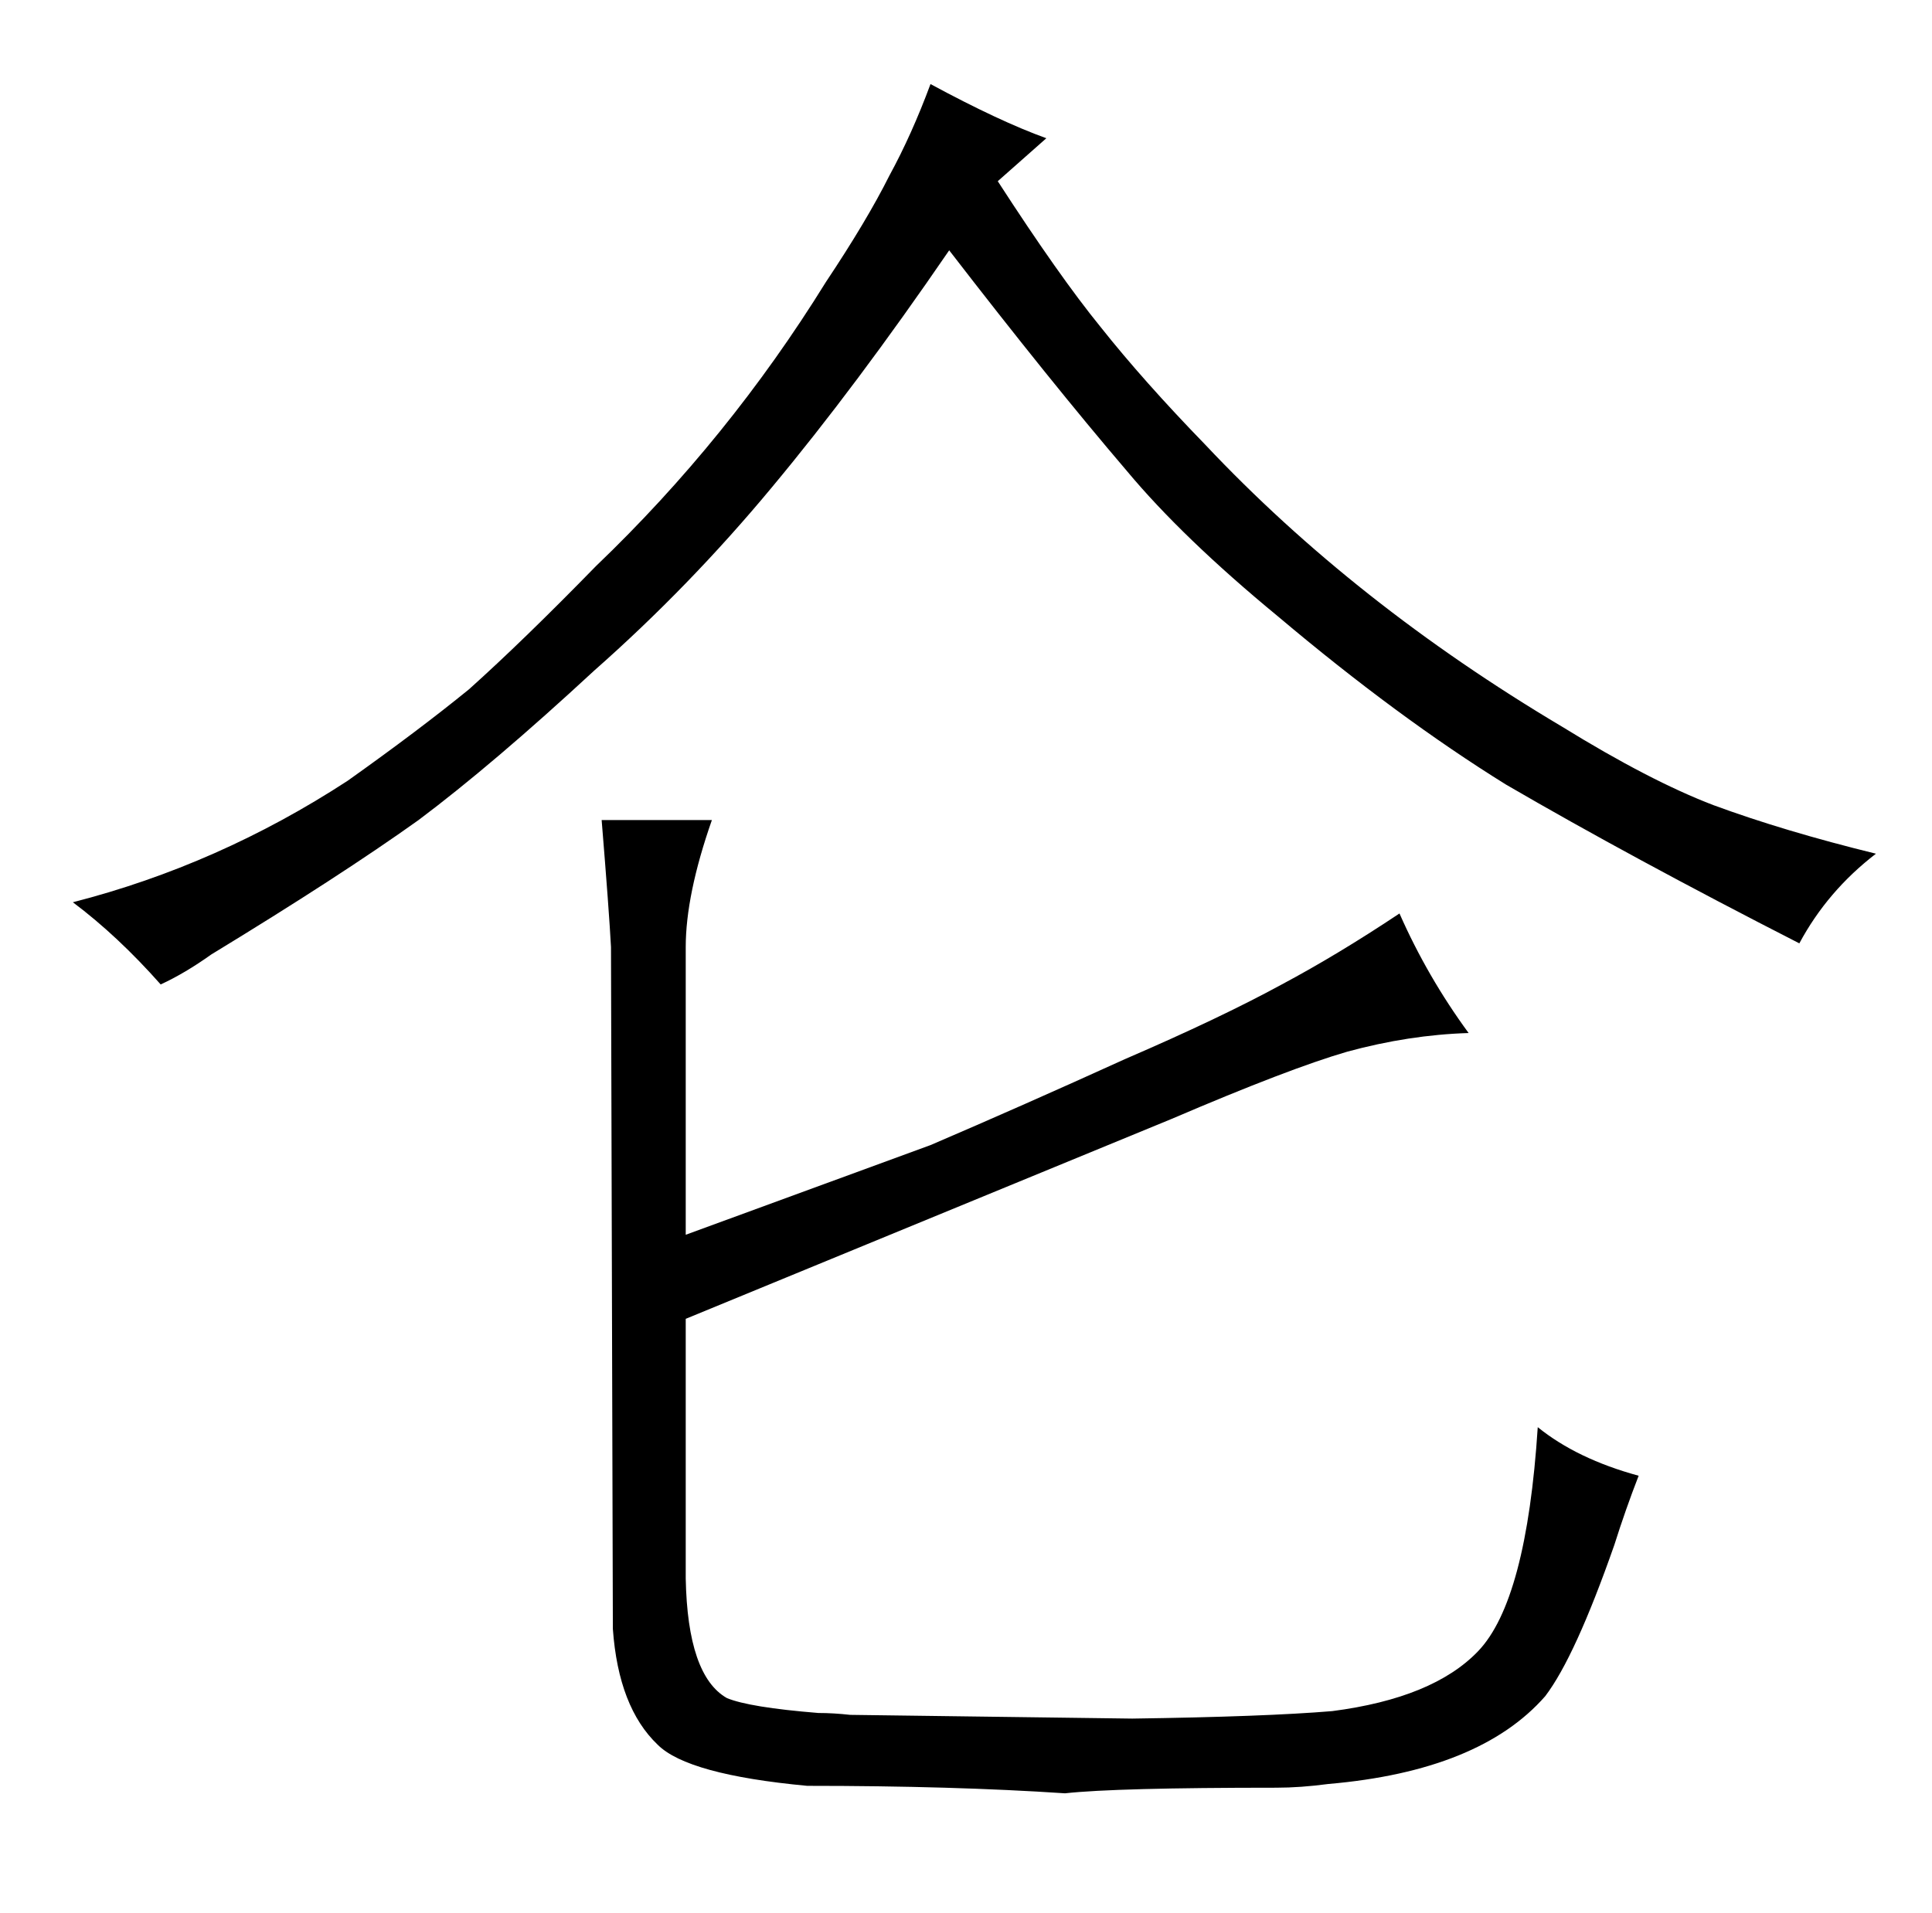 <?xml version="1.0" standalone="no"?>
<!DOCTYPE svg PUBLIC "-//W3C//DTD SVG 1.1//EN" "http://www.w3.org/Graphics/SVG/1.1/DTD/svg11.dtd" >
<svg xmlns="http://www.w3.org/2000/svg" xmlns:xlink="http://www.w3.org/1999/xlink" version="1.1" viewBox="-10 0 1034 1024">
  <g transform="matrix(1 0 0 -1 0 820)">
   <path fill="currentColor"
d="M29 337q24 -18 47 -44q13 6 27 16q69 42 111 72q40 30 94 80q51 45 95 98q45 54 95 127q54 -70 95 -118q30 -36 81 -78q64 -54 122 -90q67 -39 157 -85q15 28 41 48q-49 12 -87 26q-34 13 -81 42q-111 66 -191 151q-33 34 -56 63q-22 27 -55 78l26 23q-25 9 -62 29
q-10 -27 -22 -49q-12 -24 -34 -57q-52 -84 -123 -152q-39 -40 -68 -66q-27 -22 -65 -49q-69 -45 -147 -65zM312 381q4 -49 5 -68l1 -365q3 -42 24 -62q16 -16 80 -22q78 0 138 -4q27 3 113 3q13 0 28 2q81 7 116 47q16 21 37 81q6 19 13 37q-33 9 -54 26q-6 -93 -32 -120
q-24 -25 -78 -32q-36 -3 -107 -4l-151 2q-9 1 -17 1q-37 3 -49 8q-21 12 -22 64v139l260 107q63 27 94 36q33 9 65 10q-22 30 -37 64q-33 -22 -63 -38q-33 -18 -84 -40q-55 -25 -104 -46l-131 -48v154q0 28 14 68h-59z" />
  </g>

</svg>
